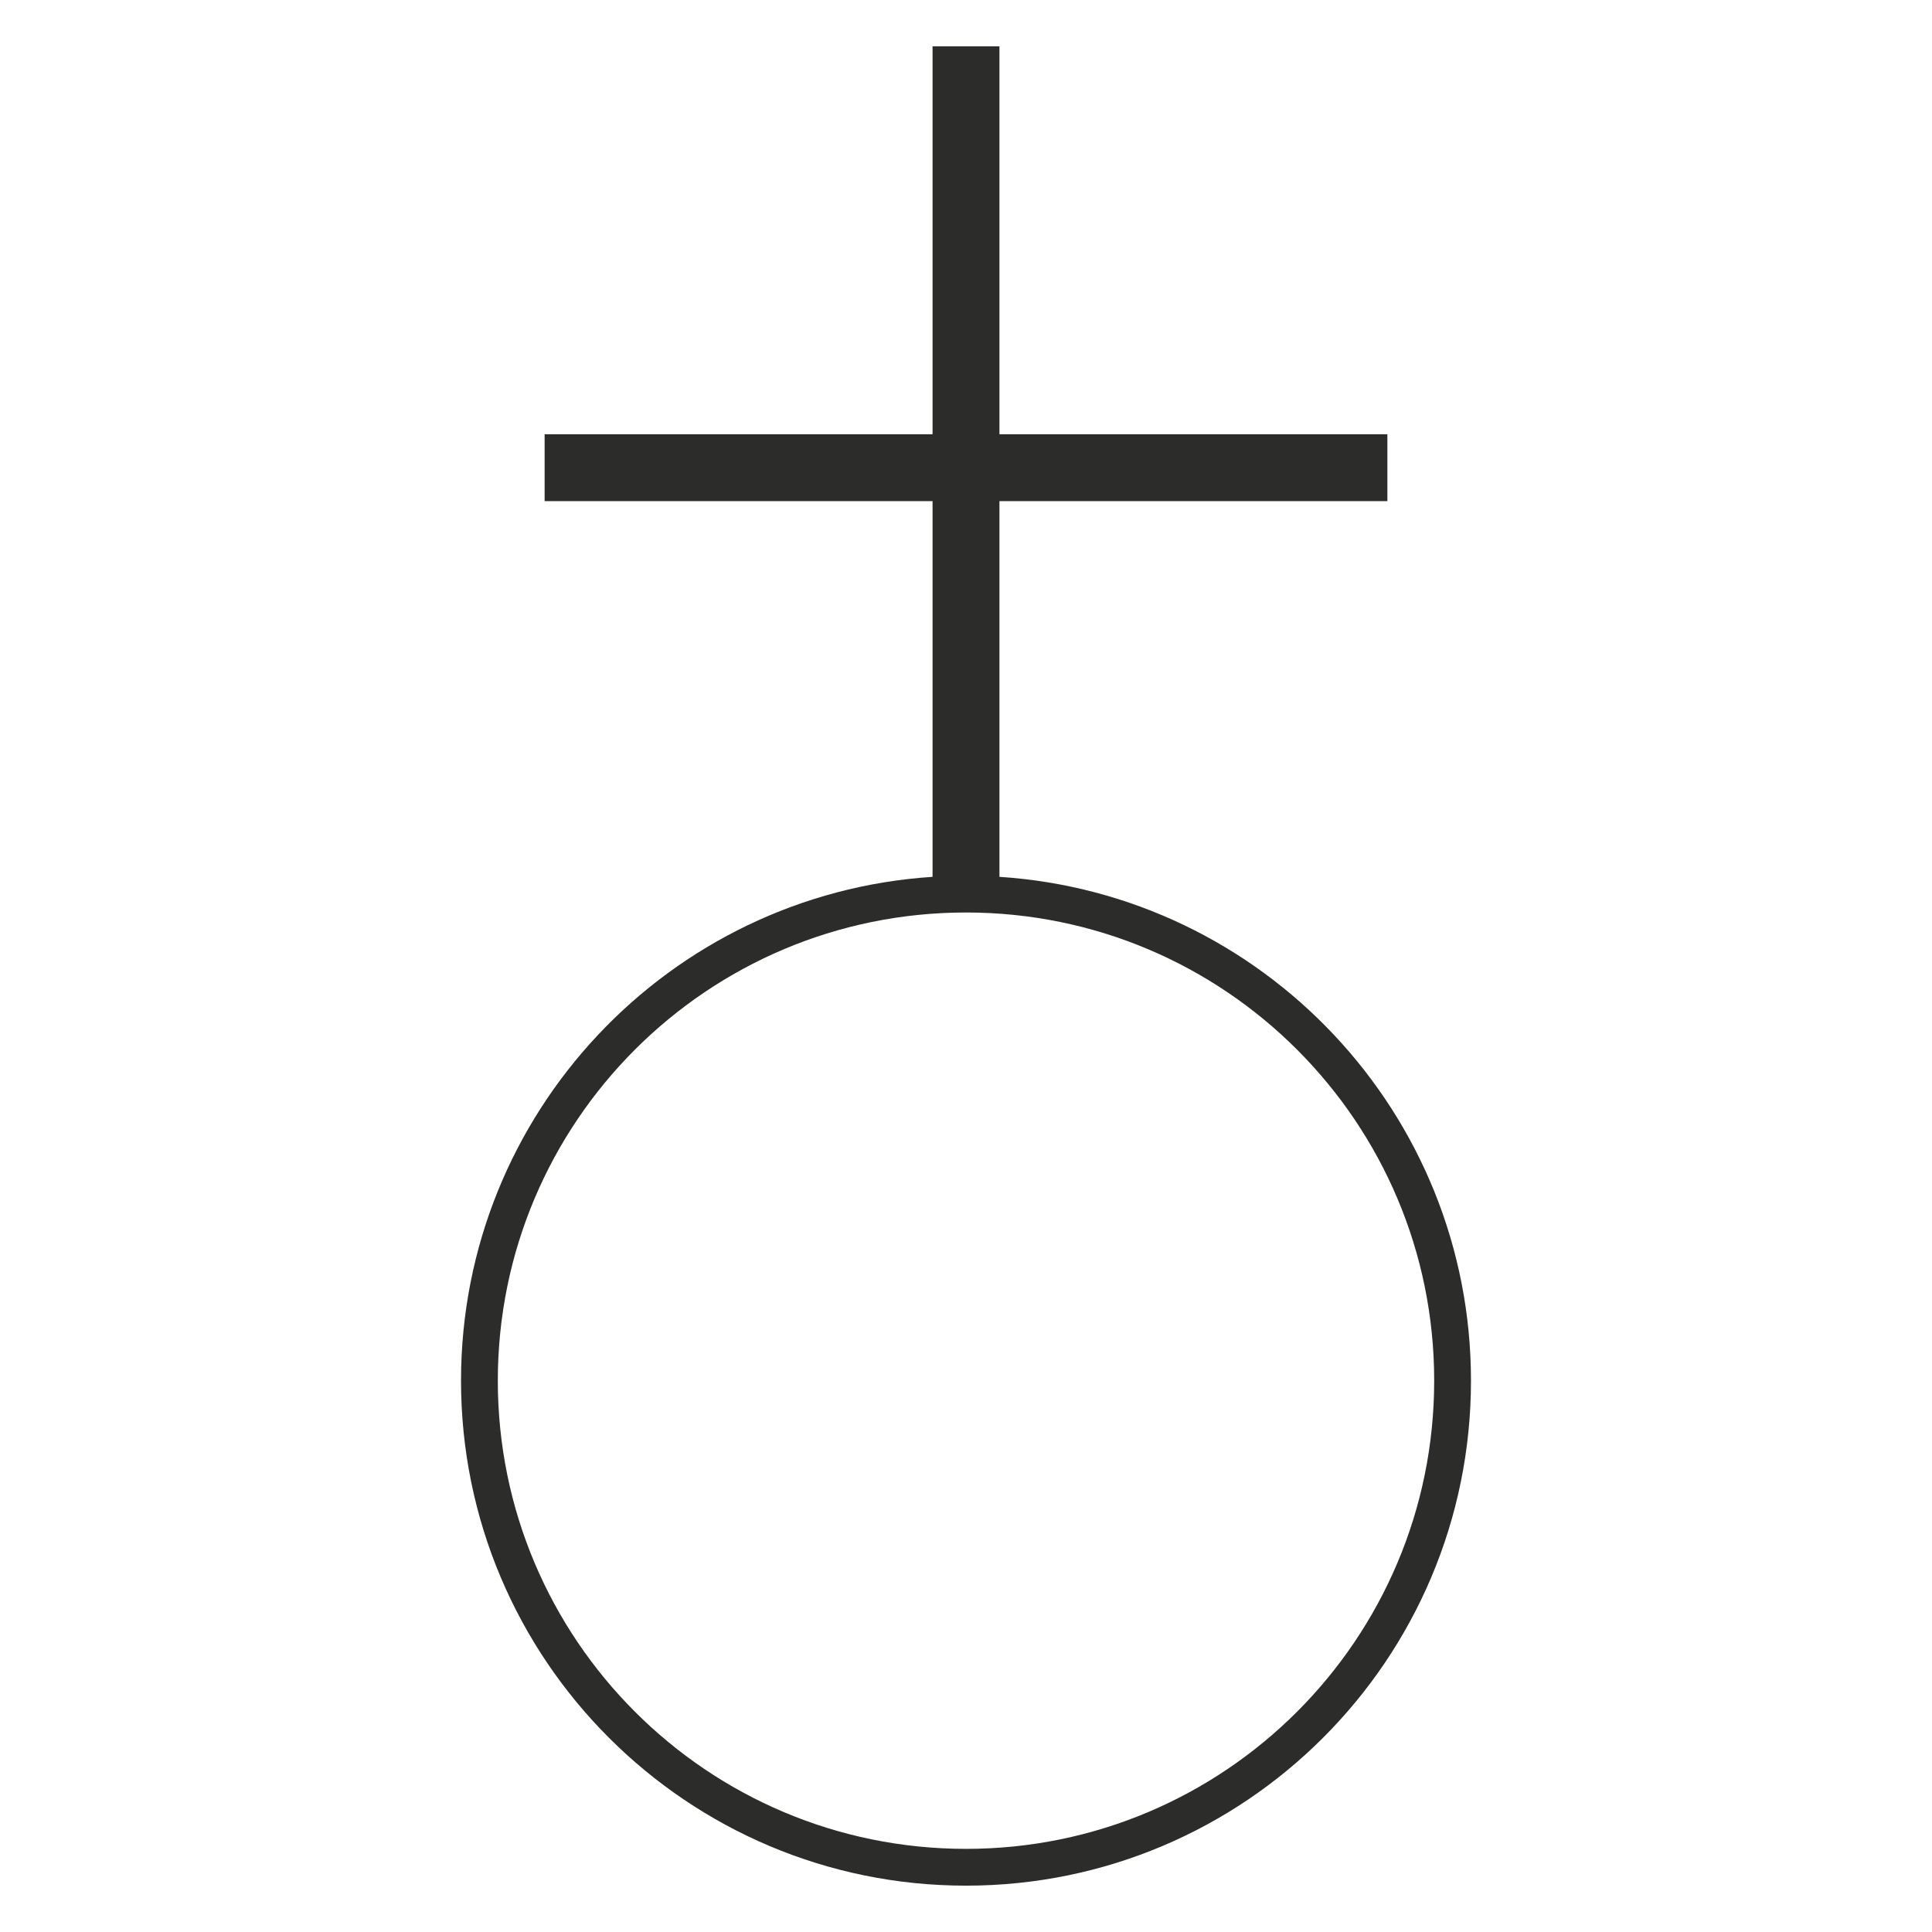 <?xml version="1.0" encoding="UTF-8" standalone="no"?>
<!-- Created with sK1/UniConvertor (http://sk1project.org/) -->

<svg
   xmlns:dc="http://purl.org/dc/elements/1.1/"
   xmlns:cc="http://creativecommons.org/ns#"
   xmlns:rdf="http://www.w3.org/1999/02/22-rdf-syntax-ns#"
   xmlns:svg="http://www.w3.org/2000/svg"
   xmlns="http://www.w3.org/2000/svg"
   xmlns:sodipodi="http://sodipodi.sourceforge.net/DTD/sodipodi-0.dtd"
   xmlns:inkscape="http://www.inkscape.org/namespaces/inkscape"
   width="937.5"
   height="937.5"
   viewBox="0 0 750 750"
   id="svg3901"
   version="1.1"
   inkscape:version="0.48.4 r9939"
   sodipodi:docname="templo.cdr"
   style="fill-rule:evenodd">
  <defs
     id="defs3911" />
  <sodipodi:namedview
     pagecolor="#ffffff"
     bordercolor="#666666"
     borderopacity="1"
     objecttolerance="10"
     gridtolerance="10"
     guidetolerance="10"
     inkscape:pageopacity="0"
     inkscape:pageshadow="2"
     inkscape:window-width="640"
     inkscape:window-height="480"
     id="namedview3909"
     showgrid="false"
     inkscape:document-units="pt"
     units="pt"
     inkscape:zoom="0.22425732"
     inkscape:cx="372.04749"
     inkscape:cy="526.18127"
     inkscape:window-x="0"
     inkscape:window-y="0"
     inkscape:window-maximized="0"
     inkscape:current-layer="svg3901" />
  <g
     id="g3903"
     transform="translate(0,-91.89)">
    <g
       id="g3905">
      <path
         style="fill:#2c2c2b;stroke:none"
         d="m 387.982,432.277 c 102.211,6.684 183.049,91.691 183.049,195.592 0,108.265 -87.766,196.031 -196.031,196.031 -108.265,0 -196.031,-87.766 -196.031,-196.031 0,-103.901 80.838,-188.908 183.049,-195.592 l 0,-145.839 -150.594,0 0,-25.965 150.594,0 0,-150.593 25.964,0 0,150.593 150.593,0 0,25.965 -150.593,0 0,145.839 z M 375,446.119 c 100.378,0 181.75,81.372 181.75,181.75 0,100.378 -81.372,181.75 -181.75,181.75 -100.378,0 -181.75,-81.372 -181.75,-181.75 0,-100.378 81.372,-181.75 181.75,-181.75 z"
         id="path3907"
         inkscape:connector-curvature="0" />
    </g>
  </g>
</svg>
